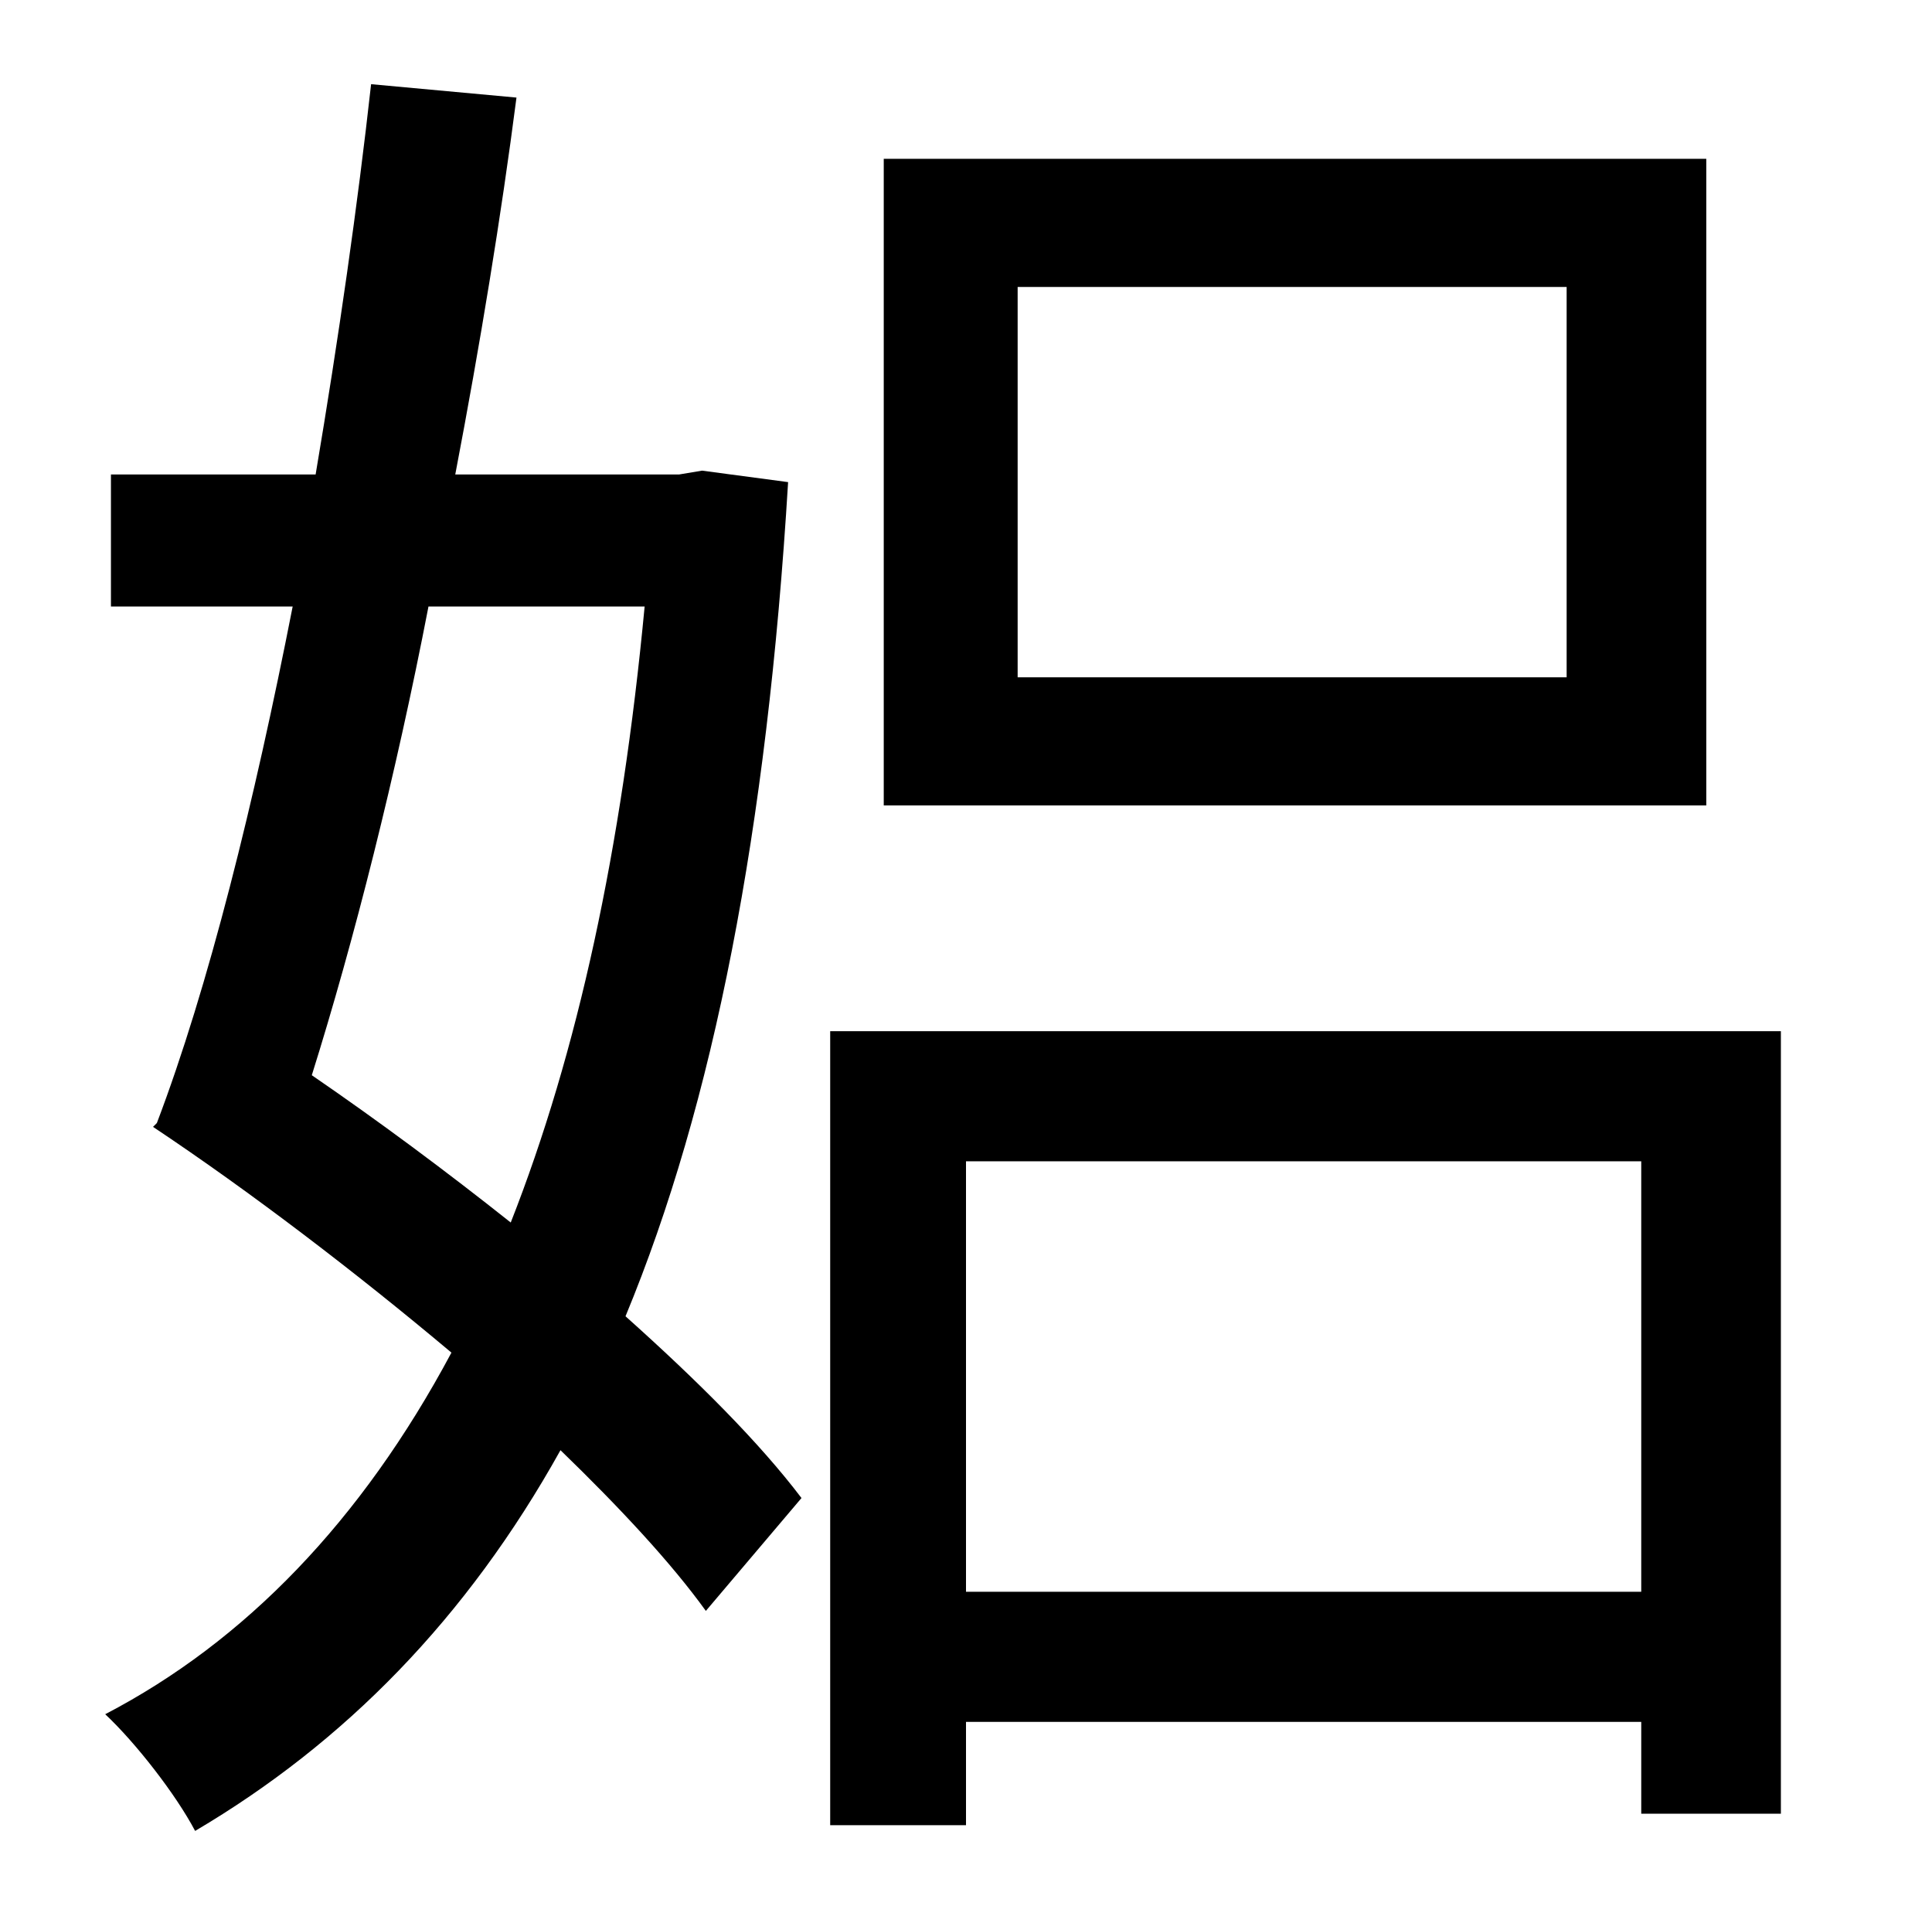 <?xml version="1.0" standalone="no"?>
<!DOCTYPE svg PUBLIC "-//W3C//DTD SVG 1.1//EN" "http://www.w3.org/Graphics/SVG/1.1/DTD/svg11.dtd" >
<svg xmlns="http://www.w3.org/2000/svg" xmlns:xlink="http://www.w3.org/1999/xlink" version="1.1" viewBox="-10 0 1010 1000">
   <path fill="currentColor"
d="M809 354v-204h-287v204h287zM882 83v338h-430v-338h430zM327 317h-113c-17 88 -39 175 -61 245c35 24 70 50 104 77c35 -89 58 -195 70 -322zM357 246l45 6c-11 182 -39 325 -85 436c38 34 70 66 92 95l-50 59c-18 -25 -45 -54 -76 -84c-49 88 -113 153 -191 199
c-10 -19 -31 -46 -47 -61c73 -38 134 -101 181 -189c-50 -42 -105 -84 -156 -118l2 -2c27 -71 51 -168 71 -270h-95v-69h107c12 -71 22 -141 29 -204l76 7c-8 62 -19 129 -32 197h117zM495 832h353v-225h-353v225zM424 539h497v409h-73v-48h-353v54h-71v-415z" />
</svg>
